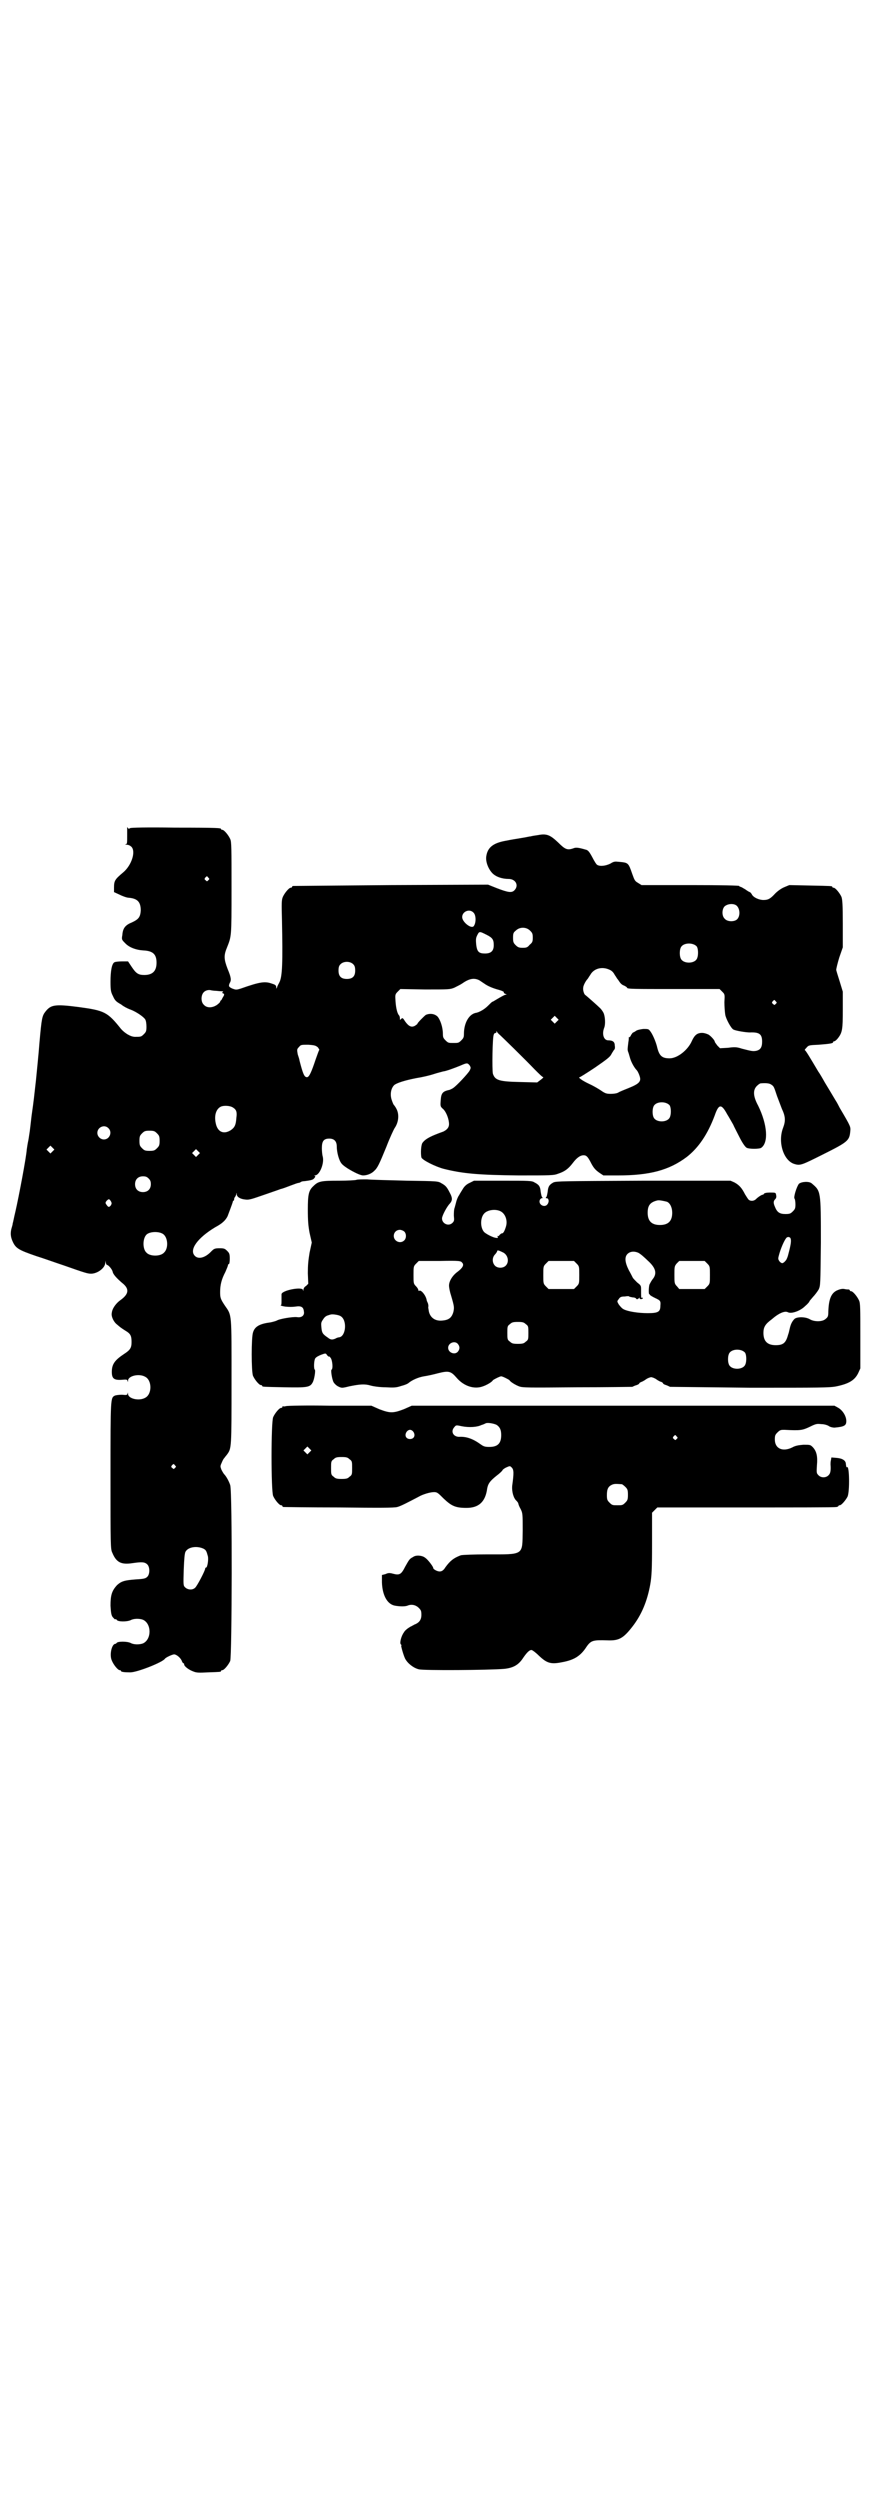 <?xml version="1.0" standalone="no"?>
<!DOCTYPE svg PUBLIC "-//W3C//DTD SVG 20010904//EN"
 "http://www.w3.org/TR/2001/REC-SVG-20010904/DTD/svg10.dtd">
<svg version="1.0" xmlns="http://www.w3.org/2000/svg"
 width="1000pt" height="2850pt" viewBox="0 0 1000 2850"
 preserveAspectRatio="xMidYMid meet">
<g transform="translate(0,2850) scale(0.5,-0.5)"
fill="#000000" stroke="none">
<path d="M290 3813 c0 -1 0 -10 0 -19 0 -16 0 -18 -3 -19 -3 0 -2 -1 2 -1 4 0
8 -2 11 -5 10 -11 0 -42 -19 -58 -19 -16 -21 -19 -21 -35 l0 -10 13 -6 c6 -3
16 -7 22 -7 19 -2 26 -10 26 -29 -1 -15 -5 -20 -20 -27 -15 -6 -21 -13 -22
-29 -2 -10 -1 -11 6 -18 9 -10 25 -16 42 -17 22 -1 30 -9 30 -28 0 -19 -9 -28
-28 -28 -14 0 -19 4 -29 19 l-8 12 -14 0 c-8 0 -16 -1 -17 -2 -6 -3 -9 -20 -9
-44 0 -21 1 -24 6 -34 4 -9 7 -12 18 -18 6 -5 16 -10 22 -12 13 -5 29 -16 33
-22 2 -3 3 -10 3 -17 0 -10 -1 -12 -6 -17 -6 -6 -7 -6 -20 -6 -10 0 -23 8 -32
18 -31 39 -38 42 -97 50 -54 7 -63 5 -75 -10 -8 -10 -9 -15 -14 -71 -2 -27 -6
-65 -8 -86 -5 -43 -4 -39 -10 -81 -2 -17 -4 -36 -5 -41 -1 -6 -2 -14 -3 -18
-1 -4 -2 -12 -3 -18 -1 -17 -18 -107 -26 -142 -3 -12 -5 -24 -6 -26 0 -2 -1
-6 -2 -9 -4 -13 -3 -22 2 -33 7 -15 13 -19 54 -33 13 -4 41 -14 62 -21 51 -18
55 -19 63 -19 14 0 32 13 32 25 1 6 1 6 1 1 1 -4 2 -6 3 -6 3 0 12 -10 13 -16
1 -5 8 -14 25 -28 13 -12 11 -23 -7 -36 -10 -7 -19 -19 -20 -29 -2 -8 4 -21
12 -27 7 -6 8 -7 19 -14 12 -7 14 -12 14 -26 0 -13 -3 -18 -17 -27 -21 -14
-28 -23 -28 -41 0 -15 5 -19 22 -18 12 1 13 1 14 -3 0 -3 1 -2 1 1 0 11 25 17
39 9 16 -8 16 -40 0 -48 -14 -8 -39 -2 -39 9 0 3 -1 4 -1 1 -1 -4 -2 -4 -13
-3 -6 0 -14 -1 -16 -2 -10 -5 -10 -4 -10 -183 0 -158 0 -167 4 -175 9 -22 20
-28 46 -24 21 3 28 3 34 -3 6 -6 6 -22 0 -28 -4 -4 -8 -5 -26 -6 -26 -2 -33
-4 -43 -13 -12 -13 -15 -23 -15 -47 1 -17 2 -22 5 -26 3 -3 5 -6 6 -5 1 1 2 0
3 -1 2 -5 23 -5 32 -1 7 4 20 4 28 1 20 -9 20 -45 0 -54 -8 -3 -21 -3 -28 1
-8 4 -30 4 -32 0 -1 -1 -2 -2 -3 -2 -8 0 -14 -25 -8 -38 4 -10 14 -22 18 -22
2 0 3 -1 3 -2 0 -2 8 -3 21 -3 16 0 74 23 79 31 2 3 17 10 21 10 6 0 16 -9 18
-16 1 -2 2 -4 3 -4 1 0 2 -1 2 -3 0 -4 10 -12 21 -16 7 -3 13 -3 33 -2 29 1
30 1 30 3 0 1 1 2 3 2 4 0 14 12 18 21 4 11 5 386 0 401 -3 9 -9 20 -14 25 -1
1 -4 6 -6 10 -3 8 -3 8 1 17 2 5 5 10 6 10 0 1 3 4 6 8 10 14 10 14 10 166 0
158 1 150 -15 173 -10 15 -11 18 -11 31 0 16 3 29 12 46 3 7 6 14 6 16 0 1 1
2 2 2 1 0 2 5 2 12 0 11 -1 13 -6 18 -5 5 -7 6 -17 6 -11 0 -13 -1 -19 -7 -14
-15 -30 -19 -38 -10 -13 14 7 41 47 65 15 8 23 15 28 25 3 8 11 29 12 33 0 1
0 2 1 2 1 0 2 2 2 4 0 2 1 4 2 5 1 1 2 4 3 6 0 4 1 4 1 0 0 -6 8 -11 20 -12 8
-1 14 1 40 10 17 6 35 12 40 14 5 1 15 5 23 8 8 3 16 6 18 6 1 0 4 1 5 2 1 1
5 2 9 2 15 2 19 3 22 7 2 3 3 4 1 5 -2 0 -2 1 0 1 11 0 22 28 18 43 -1 3 -2
12 -2 19 0 16 4 22 17 22 11 0 17 -6 17 -18 0 -13 5 -32 11 -39 7 -9 40 -27
49 -27 9 0 19 4 25 10 8 7 12 16 28 55 8 21 17 40 19 43 9 13 11 31 4 44 -2 4
-5 8 -6 9 -1 1 -3 6 -5 12 -4 13 -1 26 6 33 6 5 25 11 51 16 13 2 30 6 39 9 9
3 18 5 21 6 8 1 24 7 39 13 16 7 17 7 22 1 3 -5 3 -6 0 -12 -4 -7 -30 -35 -38
-40 -3 -2 -6 -3 -8 -4 -16 -3 -19 -8 -20 -24 -1 -13 -1 -14 6 -20 7 -7 13 -23
13 -34 0 -8 -5 -13 -13 -17 -28 -10 -40 -16 -47 -25 -4 -4 -5 -25 -3 -34 2 -6
32 -21 51 -26 44 -11 80 -14 171 -15 73 0 80 0 90 4 15 5 23 11 33 24 9 12 17
18 25 18 6 0 9 -3 15 -14 7 -14 11 -19 21 -26 l9 -6 33 0 c73 0 117 12 157 42
27 21 48 52 64 95 9 26 15 27 28 3 5 -8 11 -19 14 -24 2 -5 9 -18 15 -30 6
-12 13 -22 16 -23 5 -3 29 -3 33 0 17 12 14 53 -7 96 -12 22 -12 36 -3 45 3 3
7 6 9 6 13 1 20 0 24 -3 6 -4 6 -5 13 -26 3 -8 8 -21 11 -29 8 -17 9 -27 3
-43 -13 -33 1 -76 26 -83 13 -4 17 -2 63 21 58 29 62 32 64 53 1 11 2 10 -24
54 -2 4 -6 12 -10 18 -9 15 -13 22 -24 40 -5 9 -12 21 -15 25 -19 32 -29 49
-31 49 0 0 1 2 4 5 5 6 6 6 28 7 25 2 33 3 33 6 0 1 1 2 3 2 1 0 5 3 8 7 10
13 11 20 11 65 l0 41 -7 23 c-4 13 -8 25 -8 27 0 2 3 15 7 28 l8 23 0 54 c0
44 -1 55 -3 61 -4 9 -14 21 -18 21 -2 0 -3 1 -3 2 0 2 -2 2 -51 3 l-47 1 -12
-5 c-7 -3 -15 -9 -20 -14 -11 -12 -16 -15 -27 -15 -10 0 -24 6 -27 14 -2 2 -3
4 -4 4 -1 0 -6 3 -10 6 -5 3 -10 6 -11 6 -2 0 -3 1 -3 2 0 1 -39 2 -111 2
l-112 0 -8 5 c-7 4 -8 6 -13 20 -9 26 -9 26 -30 28 -10 1 -12 1 -20 -4 -10 -5
-23 -7 -30 -3 -2 1 -7 9 -11 17 -7 13 -10 17 -16 18 -17 5 -22 5 -27 3 -14 -5
-19 -3 -35 13 -18 17 -26 21 -46 17 -7 -1 -14 -2 -17 -3 -3 0 -10 -2 -17 -3
-17 -3 -20 -3 -40 -7 -28 -5 -41 -15 -44 -35 -2 -12 4 -28 13 -38 8 -9 23 -14
38 -14 16 0 24 -15 13 -26 -6 -6 -14 -5 -40 5 l-20 8 -221 -1 c-122 -1 -222
-2 -223 -2 -2 0 -3 -1 -3 -2 0 -1 -1 -2 -3 -2 -4 0 -14 -12 -18 -21 -3 -7 -3
-15 -2 -52 2 -97 1 -130 -6 -143 -2 -4 -5 -9 -5 -11 -2 -4 -2 -4 -2 0 0 4 -2
6 -9 8 -16 6 -27 5 -72 -11 -10 -3 -11 -3 -19 0 -9 4 -9 6 -6 13 4 6 3 13 -5
32 -8 21 -9 30 -2 47 11 28 11 23 11 136 0 92 0 107 -3 113 -4 9 -14 21 -18
21 -2 0 -3 1 -3 2 0 2 -4 3 -105 3 -66 1 -99 0 -102 -1 -3 -2 -4 -2 -5 0 -1 2
-2 2 -2 1z m185 -114 c3 -3 3 -3 0 -6 -3 -3 -3 -3 -6 0 -3 2 -3 3 -1 6 4 4 4
4 7 0z m1206 -65 c7 -8 7 -23 0 -30 -6 -6 -22 -6 -28 1 -7 6 -7 21 -1 28 7 7
23 8 29 1z m-601 -15 c6 -6 6 -24 0 -31 -6 -6 -26 10 -26 21 0 13 17 20 26 10z
m129 -41 c5 -5 6 -7 6 -16 0 -9 -1 -11 -7 -16 -5 -6 -7 -7 -16 -7 -8 0 -11 1
-16 6 -5 5 -6 7 -6 17 0 10 1 12 6 16 9 9 24 9 33 0z m-100 -9 c14 -7 17 -11
17 -24 0 -13 -6 -19 -20 -19 -14 0 -18 4 -20 20 -1 11 -1 15 2 21 5 10 5 10
21 2z m480 -27 c4 -6 4 -24 -1 -30 -7 -9 -27 -9 -34 0 -5 6 -5 24 0 30 7 9 27
9 35 0z m-783 -41 c3 -3 4 -7 4 -14 0 -13 -6 -19 -19 -19 -13 0 -19 6 -19 19
0 7 1 11 4 14 7 8 23 8 30 0z m584 -12 c5 -2 9 -6 12 -12 3 -4 5 -8 6 -9 1 -1
3 -4 5 -7 2 -3 6 -7 10 -8 4 -2 7 -4 7 -5 0 -3 15 -3 111 -3 l100 0 6 -6 c6
-6 6 -6 5 -24 0 -10 1 -23 2 -29 2 -10 13 -30 18 -33 4 -3 29 -7 38 -7 22 1
28 -4 28 -21 0 -13 -4 -19 -14 -21 -7 -1 -9 -1 -32 5 -12 4 -17 4 -32 2 l-18
-1 -6 6 c-3 4 -6 8 -6 9 0 3 -8 12 -14 16 -4 2 -10 4 -15 4 -11 0 -17 -5 -23
-18 -9 -21 -33 -40 -51 -40 -18 0 -24 6 -29 28 -3 11 -10 28 -16 35 -3 4 -5 4
-15 4 -7 -1 -13 -2 -16 -4 -3 -2 -6 -4 -7 -4 -1 0 -3 -3 -5 -6 -1 -3 -3 -5 -4
-5 -1 1 -1 1 -1 0 0 -1 0 -6 -1 -11 -2 -16 -2 -17 -1 -21 1 -2 3 -9 5 -16 3
-10 10 -22 15 -27 3 -3 8 -15 8 -20 0 -8 -7 -13 -27 -21 -10 -4 -20 -8 -23
-10 -3 -2 -11 -3 -17 -3 -10 0 -13 1 -23 8 -6 4 -18 11 -27 15 -15 7 -26 15
-21 15 1 0 17 10 35 22 26 18 34 24 37 30 2 4 5 8 6 10 2 1 3 5 2 10 0 9 -5
12 -15 12 -10 0 -15 14 -9 29 3 8 2 24 -1 32 -1 3 -5 9 -8 12 -6 6 -32 29 -35
31 -2 2 -5 10 -4 16 0 5 6 16 10 20 1 1 3 5 6 9 8 15 27 20 44 12z m-297 -24
c3 -2 9 -6 12 -8 7 -5 18 -10 33 -14 7 -2 11 -4 11 -5 -1 -1 1 -3 3 -4 4 -1 4
-2 1 -2 -2 0 -9 -4 -16 -8 -7 -4 -13 -8 -14 -8 -1 0 -5 -4 -10 -9 -9 -9 -19
-14 -26 -16 -17 -2 -29 -23 -29 -48 0 -8 -1 -10 -6 -15 -6 -6 -7 -6 -18 -6
-11 0 -12 0 -18 6 -5 5 -6 7 -6 15 0 15 -6 32 -12 39 -7 7 -18 8 -27 4 -4 -3
-19 -18 -19 -20 0 -1 -3 -3 -6 -5 -8 -4 -14 -1 -22 10 -5 8 -6 9 -9 6 -3 -3
-3 -3 -3 1 0 3 -1 6 -2 7 -4 4 -7 17 -8 32 -1 15 -1 16 5 22 l6 6 56 -1 c55 0
57 0 67 4 6 3 14 7 17 9 17 12 28 14 40 8z m-602 -24 c3 0 9 -1 13 -1 5 0 6
-1 4 -2 -2 -1 -2 -2 1 -3 2 -1 3 -2 1 -6 -2 -3 -4 -7 -5 -9 -2 -1 -3 -3 -3 -4
0 -1 -3 -4 -7 -7 -10 -7 -23 -8 -30 0 -7 6 -7 21 -1 28 4 5 12 7 18 5 1 0 5
-1 9 -1z m1278 -24 c3 -3 3 -3 0 -6 -3 -3 -3 -3 -6 0 -3 2 -3 3 -1 6 4 4 4 4
7 0z m-499 -46 l-5 -5 -4 4 -5 5 4 4 5 5 4 -4 5 -5 -4 -4z m-133 -28 c5 -4 63
-61 82 -81 10 -10 18 -18 20 -18 1 0 -2 -3 -6 -6 l-8 -6 -39 1 c-48 1 -57 4
-62 19 -2 10 -1 83 2 89 1 3 3 4 4 4 1 -1 2 0 2 2 0 3 1 3 1 1 1 -2 3 -4 4 -5z
m-412 -31 c2 -3 4 -6 3 -6 -1 -1 -4 -10 -8 -21 -10 -30 -15 -41 -20 -41 -6 0
-9 7 -17 38 0 2 -2 8 -4 14 -2 11 -2 12 3 17 4 5 5 5 21 5 15 -1 17 -2 22 -6z
m802 -132 c4 -6 4 -24 -1 -30 -7 -9 -27 -9 -34 0 -5 6 -5 24 0 30 7 9 27 9 35
0z m-996 -5 c8 -5 10 -10 8 -24 -1 -16 -4 -22 -13 -28 -16 -10 -30 -4 -34 16
-4 18 1 33 12 38 7 3 21 2 27 -2z m-284 -47 c10 -9 3 -26 -10 -26 -8 0 -15 7
-15 15 0 13 16 20 25 11z m111 -12 c5 -5 6 -7 6 -17 0 -10 -1 -12 -6 -17 -5
-5 -7 -6 -17 -6 -10 0 -12 1 -17 6 -5 5 -6 7 -6 17 0 10 1 12 6 17 5 5 7 6 17
6 10 0 12 -1 17 -6z m-238 -41 l-5 -5 -4 4 -5 5 4 4 5 5 4 -4 5 -5 -4 -4z
m332 -8 l-5 -5 -4 4 -5 5 4 4 5 5 4 -4 5 -5 -4 -4z m-113 -54 c4 -4 5 -7 5
-13 0 -11 -7 -18 -18 -18 -11 0 -18 7 -18 18 0 11 7 18 18 18 6 0 9 -1 13 -5z
m-86 -52 c2 -4 2 -5 0 -9 -4 -5 -6 -5 -10 1 -3 4 -3 5 0 9 5 5 6 5 10 -1z
m118 -74 c12 -7 14 -33 3 -43 -8 -9 -32 -9 -40 0 -9 8 -9 32 0 41 7 7 27 8 37
2z m28 -528 c3 -3 3 -3 0 -6 -3 -3 -3 -3 -6 0 -3 2 -3 3 -1 6 4 4 4 4 7 0z
m65 -190 c6 -3 7 -6 10 -17 2 -7 -1 -26 -4 -26 -1 0 -2 -1 -2 -2 0 -5 -19 -41
-23 -44 -6 -6 -17 -5 -23 1 -4 4 -4 5 -3 40 1 25 2 37 4 41 6 11 26 14 41 7z"/>
<path d="M813 3010 c-2 -1 -20 -2 -40 -2 -40 0 -47 -1 -58 -12 -11 -10 -13
-19 -13 -54 0 -25 1 -37 4 -53 l5 -22 -5 -23 c-3 -18 -4 -29 -4 -47 l1 -24 -5
-5 c-4 -2 -6 -6 -6 -9 0 -3 -1 -3 -1 0 -2 8 -49 -1 -49 -10 0 -1 0 -7 0 -13 0
-9 0 -12 -2 -12 -2 0 3 -2 10 -3 9 -1 17 -1 24 0 13 2 18 -1 19 -11 2 -9 -5
-15 -16 -13 -10 1 -40 -4 -46 -8 -2 -1 -9 -3 -14 -4 -24 -3 -36 -9 -40 -23 -4
-11 -4 -89 0 -99 4 -9 14 -21 18 -21 2 0 3 -1 3 -2 0 -2 2 -2 51 -3 52 -1 58
0 64 11 4 7 7 28 5 29 -3 2 -2 22 1 26 2 3 8 6 13 8 11 4 11 4 14 -1 2 -2 4
-4 4 -3 0 1 2 0 4 -3 4 -5 6 -25 2 -27 -2 -1 1 -22 5 -29 2 -3 6 -7 10 -9 8
-4 9 -4 25 0 24 5 36 6 49 2 7 -2 22 -4 34 -4 19 -1 24 -1 36 3 8 2 15 5 17 7
7 6 22 13 35 15 7 1 21 4 32 7 24 6 29 5 42 -10 17 -20 41 -27 60 -20 9 3 21
10 23 14 2 2 16 9 19 9 3 0 17 -7 19 -9 2 -4 14 -11 22 -14 8 -3 20 -3 132 -2
68 0 124 1 126 1 2 1 6 3 10 4 3 1 6 3 6 4 0 1 2 2 4 3 1 0 7 3 11 6 4 3 10 5
12 5 2 0 8 -2 12 -5 4 -3 10 -6 12 -6 1 -1 3 -2 3 -3 0 -1 3 -3 7 -4 3 -1 7
-3 9 -4 2 0 84 -1 182 -2 161 0 181 0 197 3 29 6 42 14 50 30 l5 11 0 74 c0
63 0 75 -3 81 -4 9 -14 21 -18 21 -2 0 -3 1 -3 2 0 1 -1 1 -2 2 -2 0 -6 0 -10
1 -5 1 -10 0 -17 -3 -13 -6 -19 -19 -20 -48 0 -11 -1 -13 -6 -17 -7 -7 -26 -7
-36 -1 -10 6 -29 6 -35 1 -6 -6 -9 -13 -11 -22 -2 -9 -2 -9 -4 -15 -5 -18 -11
-23 -28 -23 -19 0 -28 9 -28 28 0 13 4 20 19 31 16 14 30 20 37 16 8 -4 28 3
39 14 6 5 10 10 10 11 0 1 4 5 8 10 4 4 10 12 13 17 4 9 4 10 5 107 0 119 0
117 -21 135 -6 5 -23 4 -29 -1 -5 -6 -13 -31 -10 -34 1 -1 2 -7 2 -13 0 -9 -1
-11 -6 -16 -5 -5 -7 -6 -17 -6 -13 0 -19 4 -24 17 -4 9 -3 13 1 17 2 2 3 5 2
9 -1 6 -1 6 -14 6 -7 0 -13 -1 -14 -3 0 -1 -2 -2 -3 -2 -2 0 -10 -5 -15 -10
-5 -5 -13 -5 -17 -1 -1 1 -5 7 -8 12 -7 14 -13 21 -24 27 l-9 4 -198 0 c-186
-1 -199 -1 -206 -4 -9 -5 -12 -9 -13 -21 -1 -6 -2 -11 -3 -12 -2 -2 -2 -3 1
-3 4 0 6 -7 2 -13 -6 -10 -22 -2 -18 9 1 2 3 4 4 4 3 0 3 1 1 3 -1 1 -2 6 -3
12 -1 12 -4 16 -14 21 -6 4 -12 4 -73 4 l-65 0 -10 -5 c-7 -3 -12 -8 -15 -13
-3 -5 -7 -11 -9 -15 -3 -4 -5 -10 -6 -13 -1 -4 -3 -11 -4 -15 -2 -5 -2 -13 -2
-19 1 -10 1 -12 -3 -16 -9 -9 -24 -2 -24 10 0 6 11 27 18 34 6 7 6 13 0 24 -7
14 -10 17 -19 22 -8 5 -9 5 -79 6 -39 1 -80 2 -91 3 -11 0 -22 0 -24 -1z m708
-50 c7 -3 12 -13 12 -25 0 -19 -9 -28 -28 -28 -19 0 -28 9 -28 28 0 17 6 24
22 28 5 1 14 -1 22 -3z m-381 -21 c12 -5 18 -21 14 -35 -3 -10 -6 -16 -9 -16
-2 0 -4 -2 -6 -4 -1 -2 -3 -3 -4 -2 -1 0 -1 0 0 -2 1 -3 0 -3 -6 -2 -8 2 -21
9 -25 13 -9 10 -9 32 0 42 7 8 24 11 36 6z m-218 -47 c5 -5 5 -15 0 -20 -9 -9
-24 -2 -24 10 0 8 6 14 14 14 3 0 8 -2 10 -4z m880 -14 c3 -4 2 -13 -2 -29 -2
-8 -4 -16 -5 -17 -1 -5 -8 -12 -11 -12 -2 0 -5 2 -7 5 -3 5 -3 5 1 19 5 16 13
33 17 35 3 1 4 1 7 -1z m-656 -33 c12 -5 16 -21 8 -30 -6 -7 -19 -7 -25 -1 -7
7 -7 19 0 26 3 3 5 7 5 8 0 2 4 1 12 -3z m311 -2 c3 -2 7 -5 8 -6 1 -1 7 -6
12 -11 19 -17 22 -30 11 -43 -3 -4 -6 -10 -7 -12 -2 -8 -2 -23 0 -22 0 1 1 0
1 -1 0 -1 5 -4 11 -7 13 -6 14 -7 13 -18 0 -14 -5 -17 -29 -17 -22 0 -46 4
-55 9 -4 2 -8 7 -11 11 -4 7 -4 7 0 12 3 5 6 6 14 6 5 1 10 1 10 0 0 -1 4 -1
7 -2 4 0 7 -1 8 -2 2 -3 3 -3 7 0 2 2 3 2 2 1 -1 -2 0 -3 3 -3 2 0 4 1 4 2 0
1 -1 2 -2 1 -2 -1 -2 1 -2 17 0 11 0 11 -9 18 -4 4 -9 9 -10 11 -1 2 -5 10 -9
17 -9 18 -10 30 -3 37 6 6 16 7 26 2z m-403 -22 c5 -5 1 -12 -11 -21 -11 -8
-19 -21 -19 -31 0 -5 2 -15 5 -24 7 -24 7 -26 5 -36 -4 -14 -11 -19 -27 -20
-15 -1 -26 7 -29 21 -1 6 -2 11 -1 11 0 1 0 4 -1 7 -1 3 -3 6 -3 8 -2 11 -13
24 -17 21 -1 -1 -2 0 -2 2 0 1 -2 5 -5 8 -6 6 -6 7 -6 26 0 19 0 20 6 26 l6 6
48 0 c46 1 48 0 51 -4z m261 -2 c6 -6 6 -7 6 -26 0 -19 0 -20 -6 -26 l-6 -6
-29 0 -29 0 -6 6 c-6 6 -6 7 -6 26 0 19 0 20 6 26 l6 6 29 0 29 0 6 -6z m298
0 c6 -6 6 -7 6 -26 0 -19 0 -20 -6 -26 l-6 -6 -29 0 -29 0 -5 6 c-6 6 -6 8 -6
26 0 18 0 20 5 26 l6 6 29 0 29 0 6 -6z m-836 -120 c15 -9 12 -45 -3 -48 -2 0
-6 -1 -9 -3 -7 -3 -11 -3 -17 2 -12 8 -14 11 -15 23 -1 10 -1 12 4 19 3 5 7 8
11 9 3 1 6 2 7 2 4 1 18 -1 22 -4z m422 -18 c6 -4 6 -6 6 -20 0 -14 0 -16 -6
-20 -4 -4 -7 -5 -18 -5 -11 0 -14 1 -18 5 -6 4 -6 6 -6 20 0 14 0 16 6 20 4 4
7 5 18 5 11 0 14 -1 18 -5z m-155 -45 c5 -6 5 -12 0 -18 -7 -8 -22 -2 -22 9 0
11 15 17 22 9z m655 -20 c4 -6 4 -24 -1 -30 -7 -9 -27 -9 -34 0 -5 6 -5 24 0
30 7 9 27 9 35 0z"/>
<path d="M652 2494 c-3 -1 -6 -1 -7 0 0 0 -1 0 -1 -2 0 -1 -1 -2 -3 -2 -4 0
-14 -12 -18 -21 -5 -11 -5 -169 0 -180 4 -9 14 -21 18 -21 2 0 3 -1 3 -2 0 -1
1 -2 3 -2 1 0 58 -1 126 -1 92 -1 126 -1 133 1 8 2 25 11 48 23 10 6 27 11 36
11 7 0 9 -2 22 -15 18 -17 27 -21 52 -21 28 0 43 14 47 44 2 11 6 17 21 29 8
6 14 12 14 13 0 1 4 4 8 6 9 4 9 4 13 0 5 -5 5 -13 1 -42 -1 -13 3 -28 10 -34
2 -2 4 -5 4 -6 0 -1 2 -7 5 -12 5 -10 5 -11 5 -50 -1 -57 4 -54 -82 -54 -29 0
-55 -1 -59 -2 -16 -6 -24 -12 -35 -27 -6 -10 -12 -12 -21 -8 -4 2 -7 4 -7 6 0
3 -12 19 -18 23 -7 6 -22 7 -28 2 -8 -4 -9 -6 -18 -22 -9 -18 -13 -20 -28 -16
-7 2 -11 2 -17 -1 l-8 -2 0 -17 c1 -29 12 -50 30 -53 12 -2 22 -2 28 0 9 4 19
2 26 -5 5 -5 6 -7 6 -16 0 -11 -5 -18 -16 -22 -3 -2 -6 -3 -7 -4 -1 0 -4 -2
-7 -4 -3 -2 -8 -6 -10 -10 -6 -8 -10 -24 -7 -27 2 -2 2 -3 1 -3 -1 0 5 -22 9
-30 6 -11 19 -21 31 -24 10 -3 160 -2 195 1 19 2 31 8 41 22 10 15 16 21 21
21 2 0 10 -6 17 -13 18 -17 27 -20 52 -15 28 5 43 14 57 36 10 14 15 15 47 14
26 -1 36 4 57 31 21 27 34 58 41 97 3 18 4 32 4 92 l0 71 6 6 6 6 201 0 c111
0 203 0 207 1 3 0 5 2 5 2 0 1 1 2 3 2 4 0 14 12 18 20 5 13 4 70 -1 67 -2 -1
-2 0 -3 7 0 8 -8 13 -21 14 l-12 1 -1 -6 c-1 -3 -1 -8 -1 -10 1 -13 0 -20 -4
-24 -6 -7 -18 -7 -24 0 -4 4 -4 6 -3 22 2 21 -1 32 -9 41 -6 6 -6 6 -22 6 -11
-1 -18 -2 -25 -6 -22 -11 -40 -3 -40 18 0 9 1 11 6 16 6 6 8 6 16 6 37 -2 41
-1 58 7 14 7 16 7 26 6 6 0 14 -2 18 -5 3 -2 9 -3 12 -3 23 2 27 5 27 15 0 11
-8 24 -18 30 l-9 5 -482 0 -482 0 -18 -8 c-13 -5 -21 -7 -28 -7 -7 0 -15 2
-28 7 l-18 8 -95 0 c-52 1 -97 0 -100 -1z m481 -43 c7 -5 10 -11 10 -23 0 -19
-8 -27 -27 -27 -10 0 -13 1 -20 6 -18 13 -33 18 -49 17 -13 0 -20 12 -11 22 4
5 4 5 18 2 16 -3 34 -2 44 3 4 1 8 3 10 4 5 2 20 -1 25 -4z m-190 -16 c5 -8 1
-16 -8 -16 -9 0 -13 8 -8 16 2 3 5 5 8 5 3 0 6 -2 8 -5z m600 -10 c3 -3 3 -3
0 -6 -3 -3 -3 -3 -6 0 -3 2 -3 3 -1 6 4 4 4 4 7 0z m-837 -36 l-5 -5 -4 4 -5
5 4 4 5 5 4 -4 5 -5 -4 -4z m91 -16 c6 -4 6 -6 6 -20 0 -14 0 -16 -6 -20 -4
-4 -7 -5 -18 -5 -11 0 -14 1 -18 5 -6 4 -6 6 -6 20 0 14 0 16 6 20 4 4 7 5 18
5 11 0 14 -1 18 -5z m621 -57 c1 0 5 -3 8 -6 5 -5 6 -7 6 -18 0 -11 -1 -13 -6
-18 -6 -6 -7 -6 -18 -6 -11 0 -12 0 -18 6 -5 5 -6 7 -6 17 0 14 3 20 12 24 5
2 8 2 22 1z"/>
</g>
</svg>
